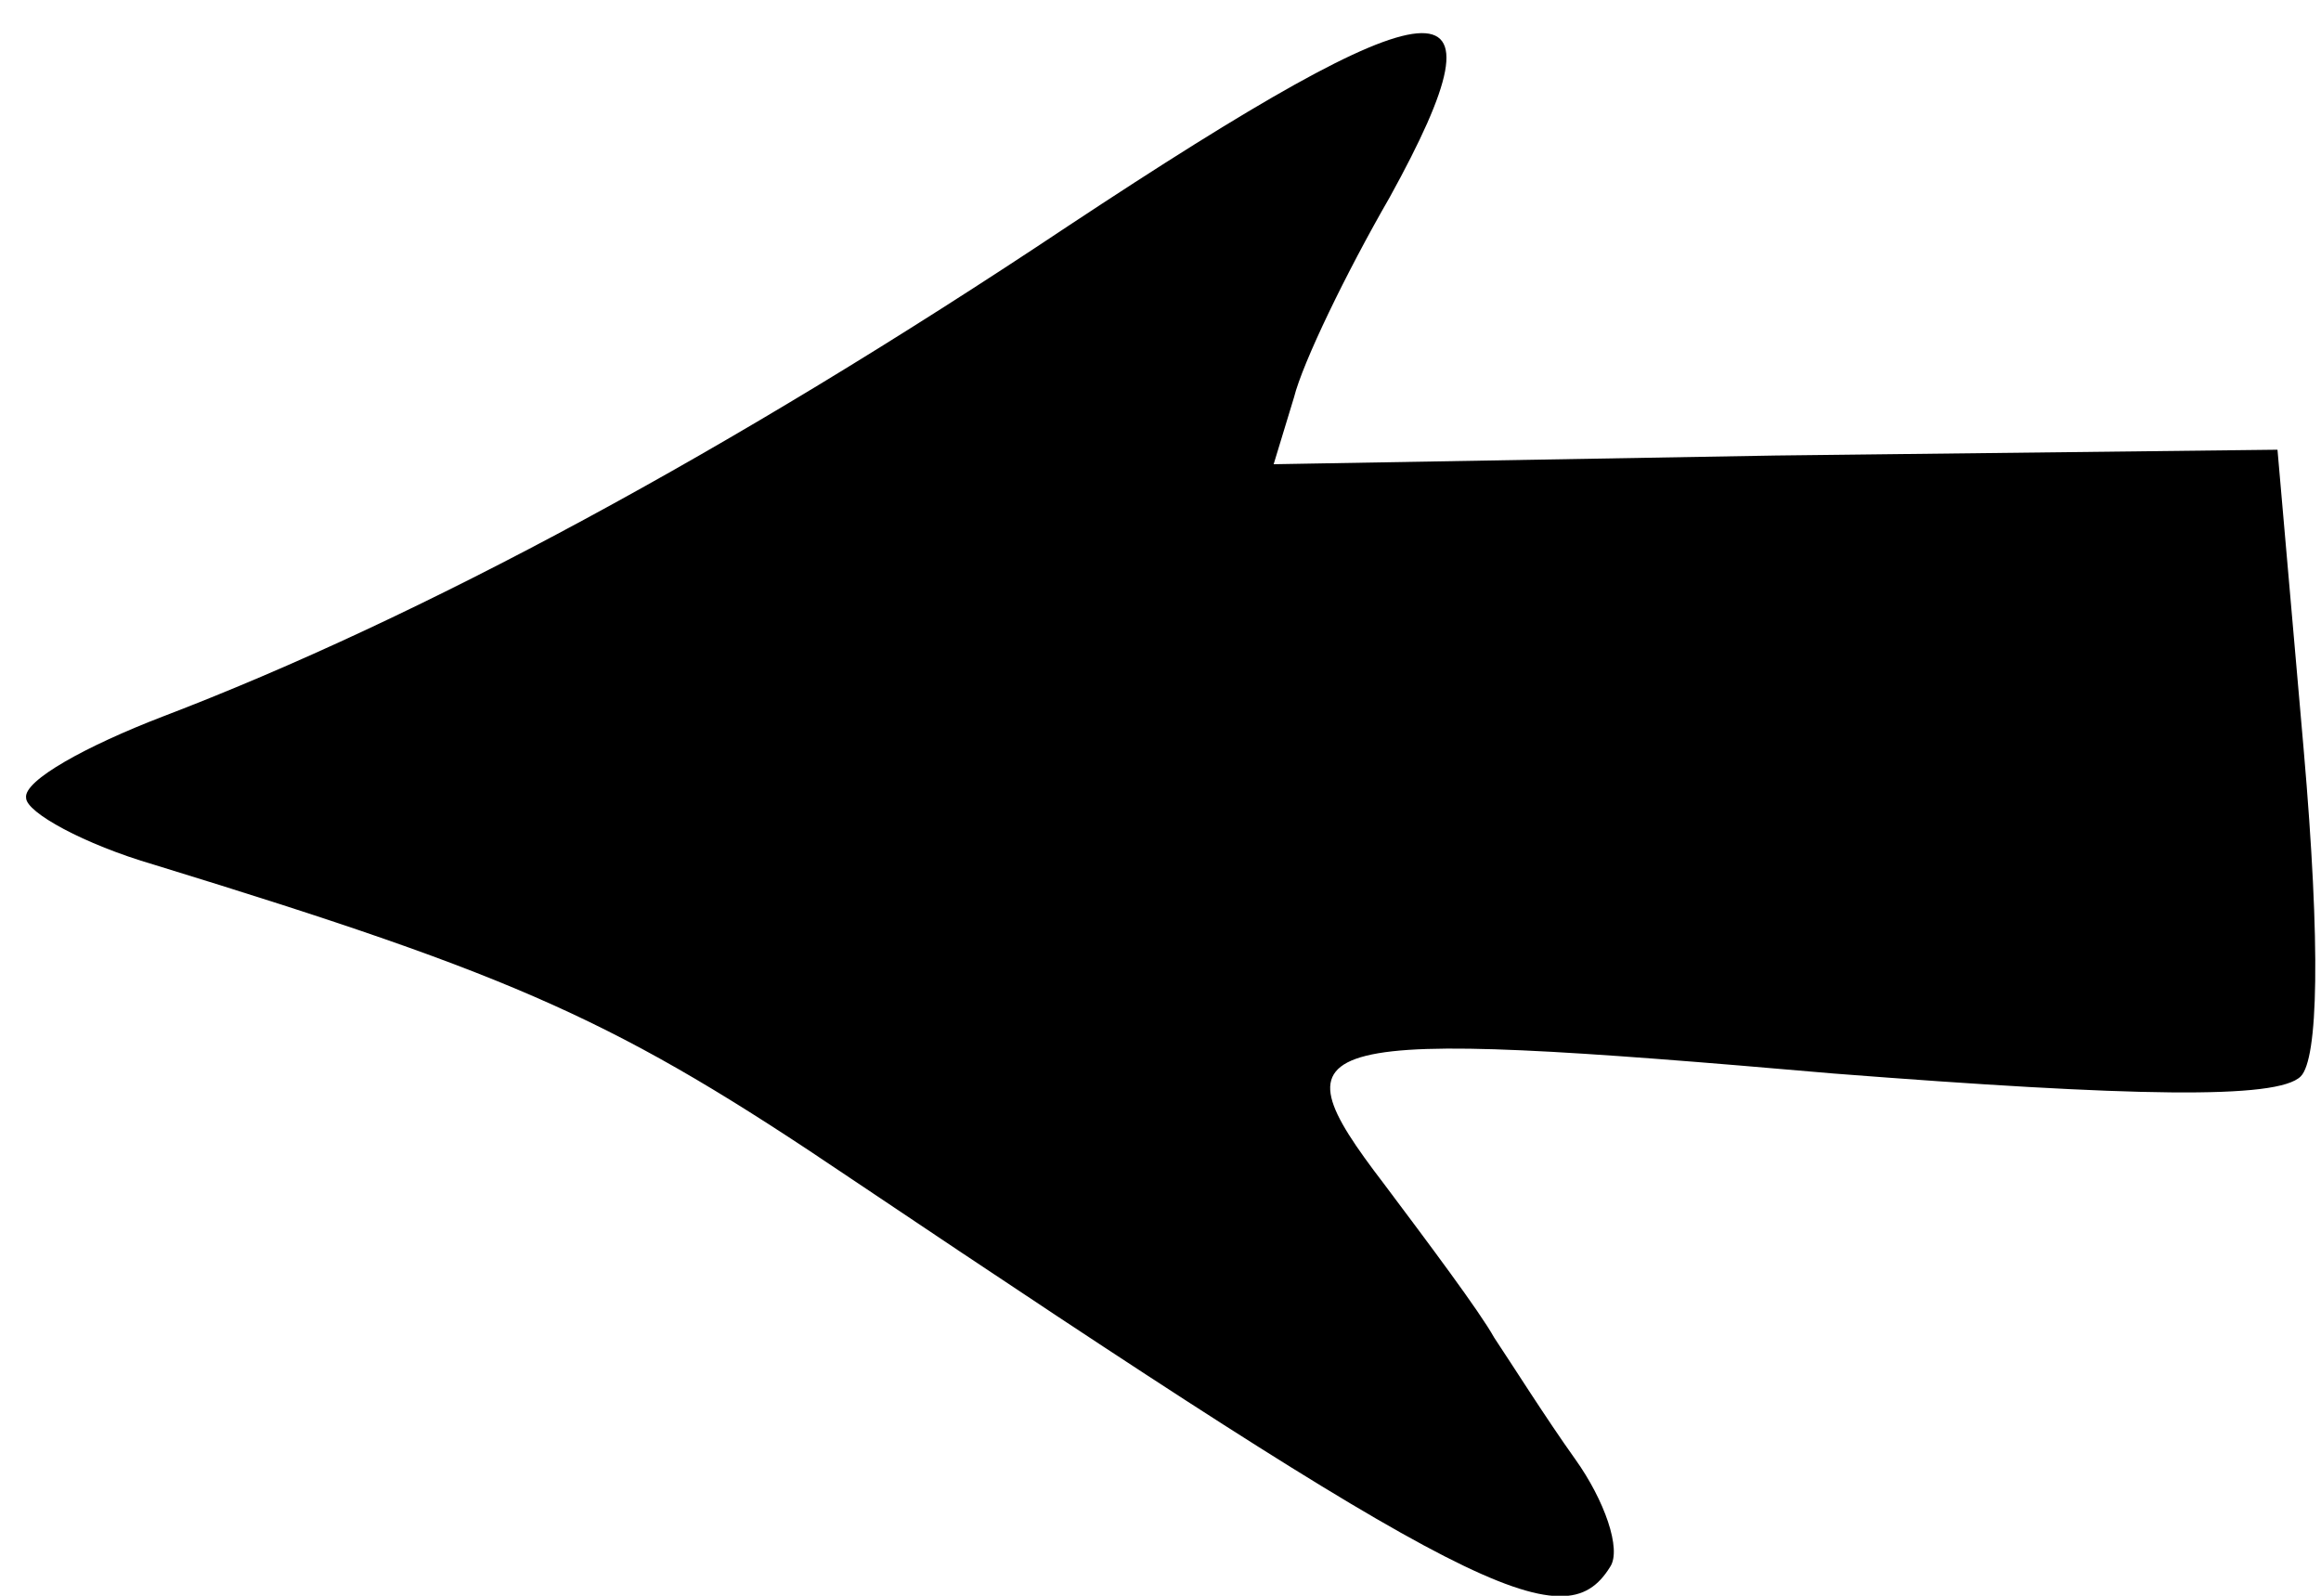 <?xml version="1.0" standalone="no"?>
<!DOCTYPE svg PUBLIC "-//W3C//DTD SVG 20010904//EN"
 "http://www.w3.org/TR/2001/REC-SVG-20010904/DTD/svg10.dtd">
<svg version="1.0" xmlns="http://www.w3.org/2000/svg"
 width="80pt" height="55pt" viewBox="0 0 80 55"
 preserveAspectRatio="xMidYMid meet">

<g transform="translate(0,55) scale(0.1,-0.1)"
fill="#000000" stroke="none">
<path d="M368 472 c-117 -78 -223 -135 -312 -169 -26 -10 -48 -22 -47 -28 0
-5 20 -16 44 -23 127 -39 160 -54 240 -108 213 -143 246 -160 262 -134 4 6 -2
23 -12 37 -10 14 -22 33 -28 42 -5 9 -23 33 -38 53 -39 51 -29 54 155 38 103
-8 153 -9 161 -1 6 6 7 44 1 113 l-9 103 -173 -2 -173 -3 7 23 c3 12 18 43 33
69 43 78 19 76 -111 -10z"/>
</g>
</svg>
